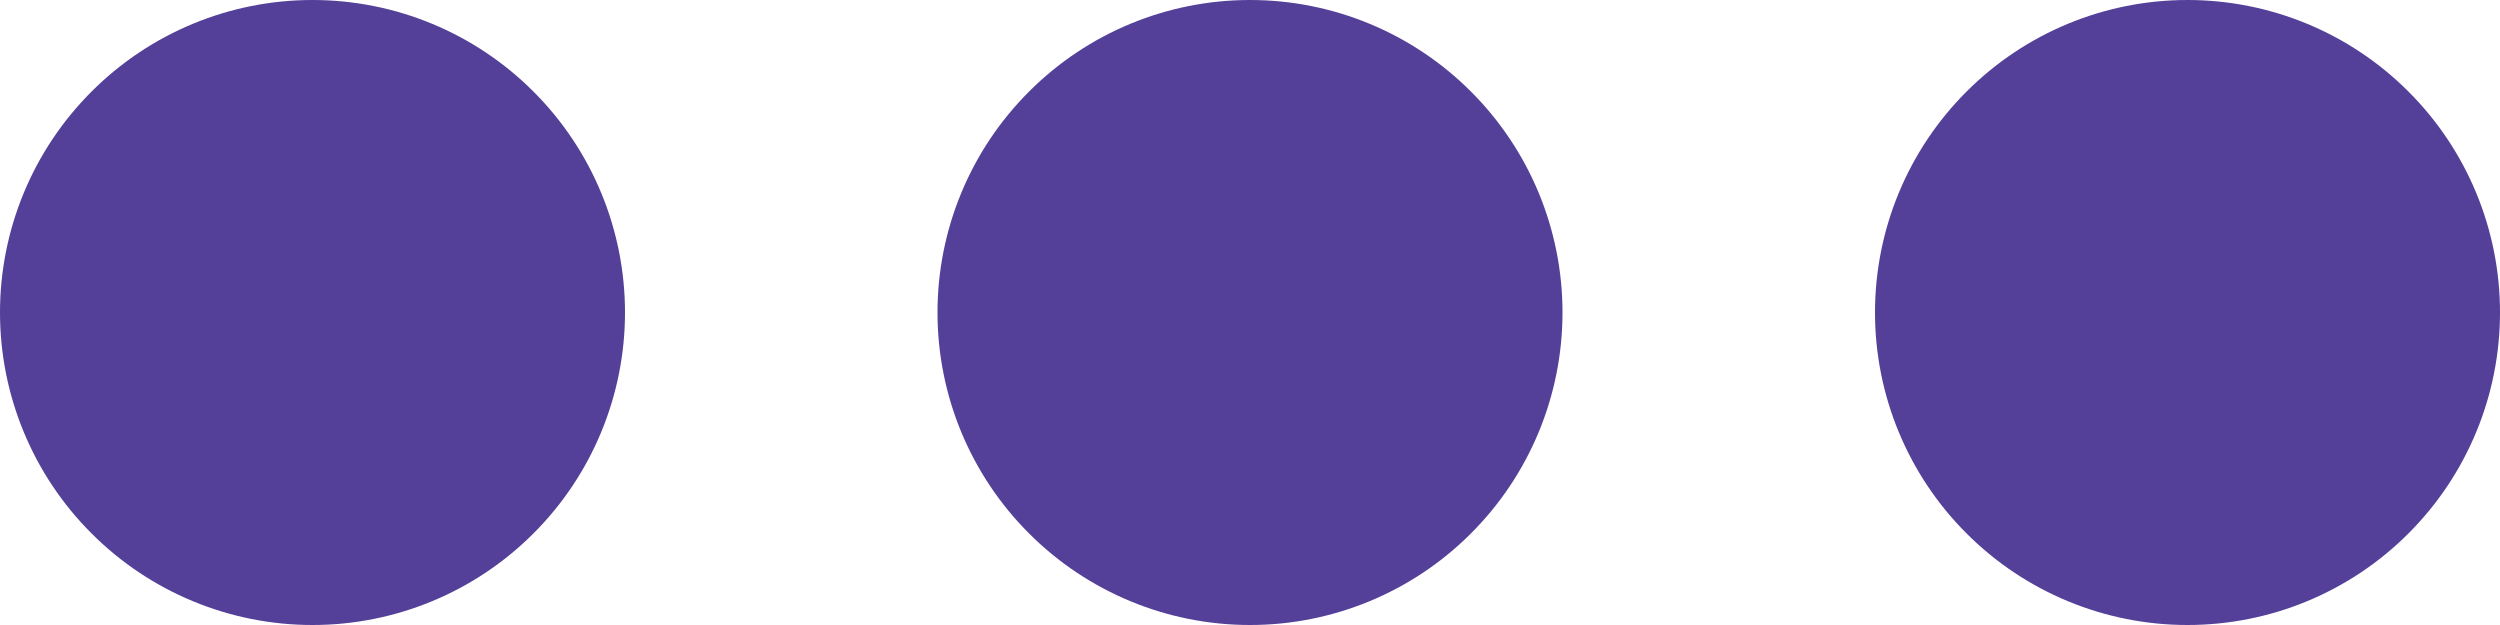 <svg width="24" height="6" viewBox="0 0 24 6" fill="none" xmlns="http://www.w3.org/2000/svg">
<g id="Widget Edit">
<path id="Vector" d="M18 3C18 2.204 18.316 1.441 18.879 0.879C19.441 0.316 20.204 0 21 0C21.796 0 22.559 0.316 23.121 0.879C23.684 1.441 24 2.204 24 3C24 3.796 23.684 4.559 23.121 5.121C22.559 5.684 21.796 6 21 6C20.204 6 19.441 5.684 18.879 5.121C18.316 4.559 18 3.796 18 3ZM9 3C9 2.204 9.316 1.441 9.879 0.879C10.441 0.316 11.204 0 12 0C12.796 0 13.559 0.316 14.121 0.879C14.684 1.441 15 2.204 15 3C15 3.796 14.684 4.559 14.121 5.121C13.559 5.684 12.796 6 12 6C11.204 6 10.441 5.684 9.879 5.121C9.316 4.559 9 3.796 9 3ZM0 3C0 2.204 0.316 1.441 0.879 0.879C1.441 0.316 2.204 0 3 0C3.796 0 4.559 0.316 5.121 0.879C5.684 1.441 6 2.204 6 3C6 3.796 5.684 4.559 5.121 5.121C4.559 5.684 3.796 6 3 6C2.204 6 1.441 5.684 0.879 5.121C0.316 4.559 0 3.796 0 3Z" fill="#543F99"/>
</g>
</svg>
